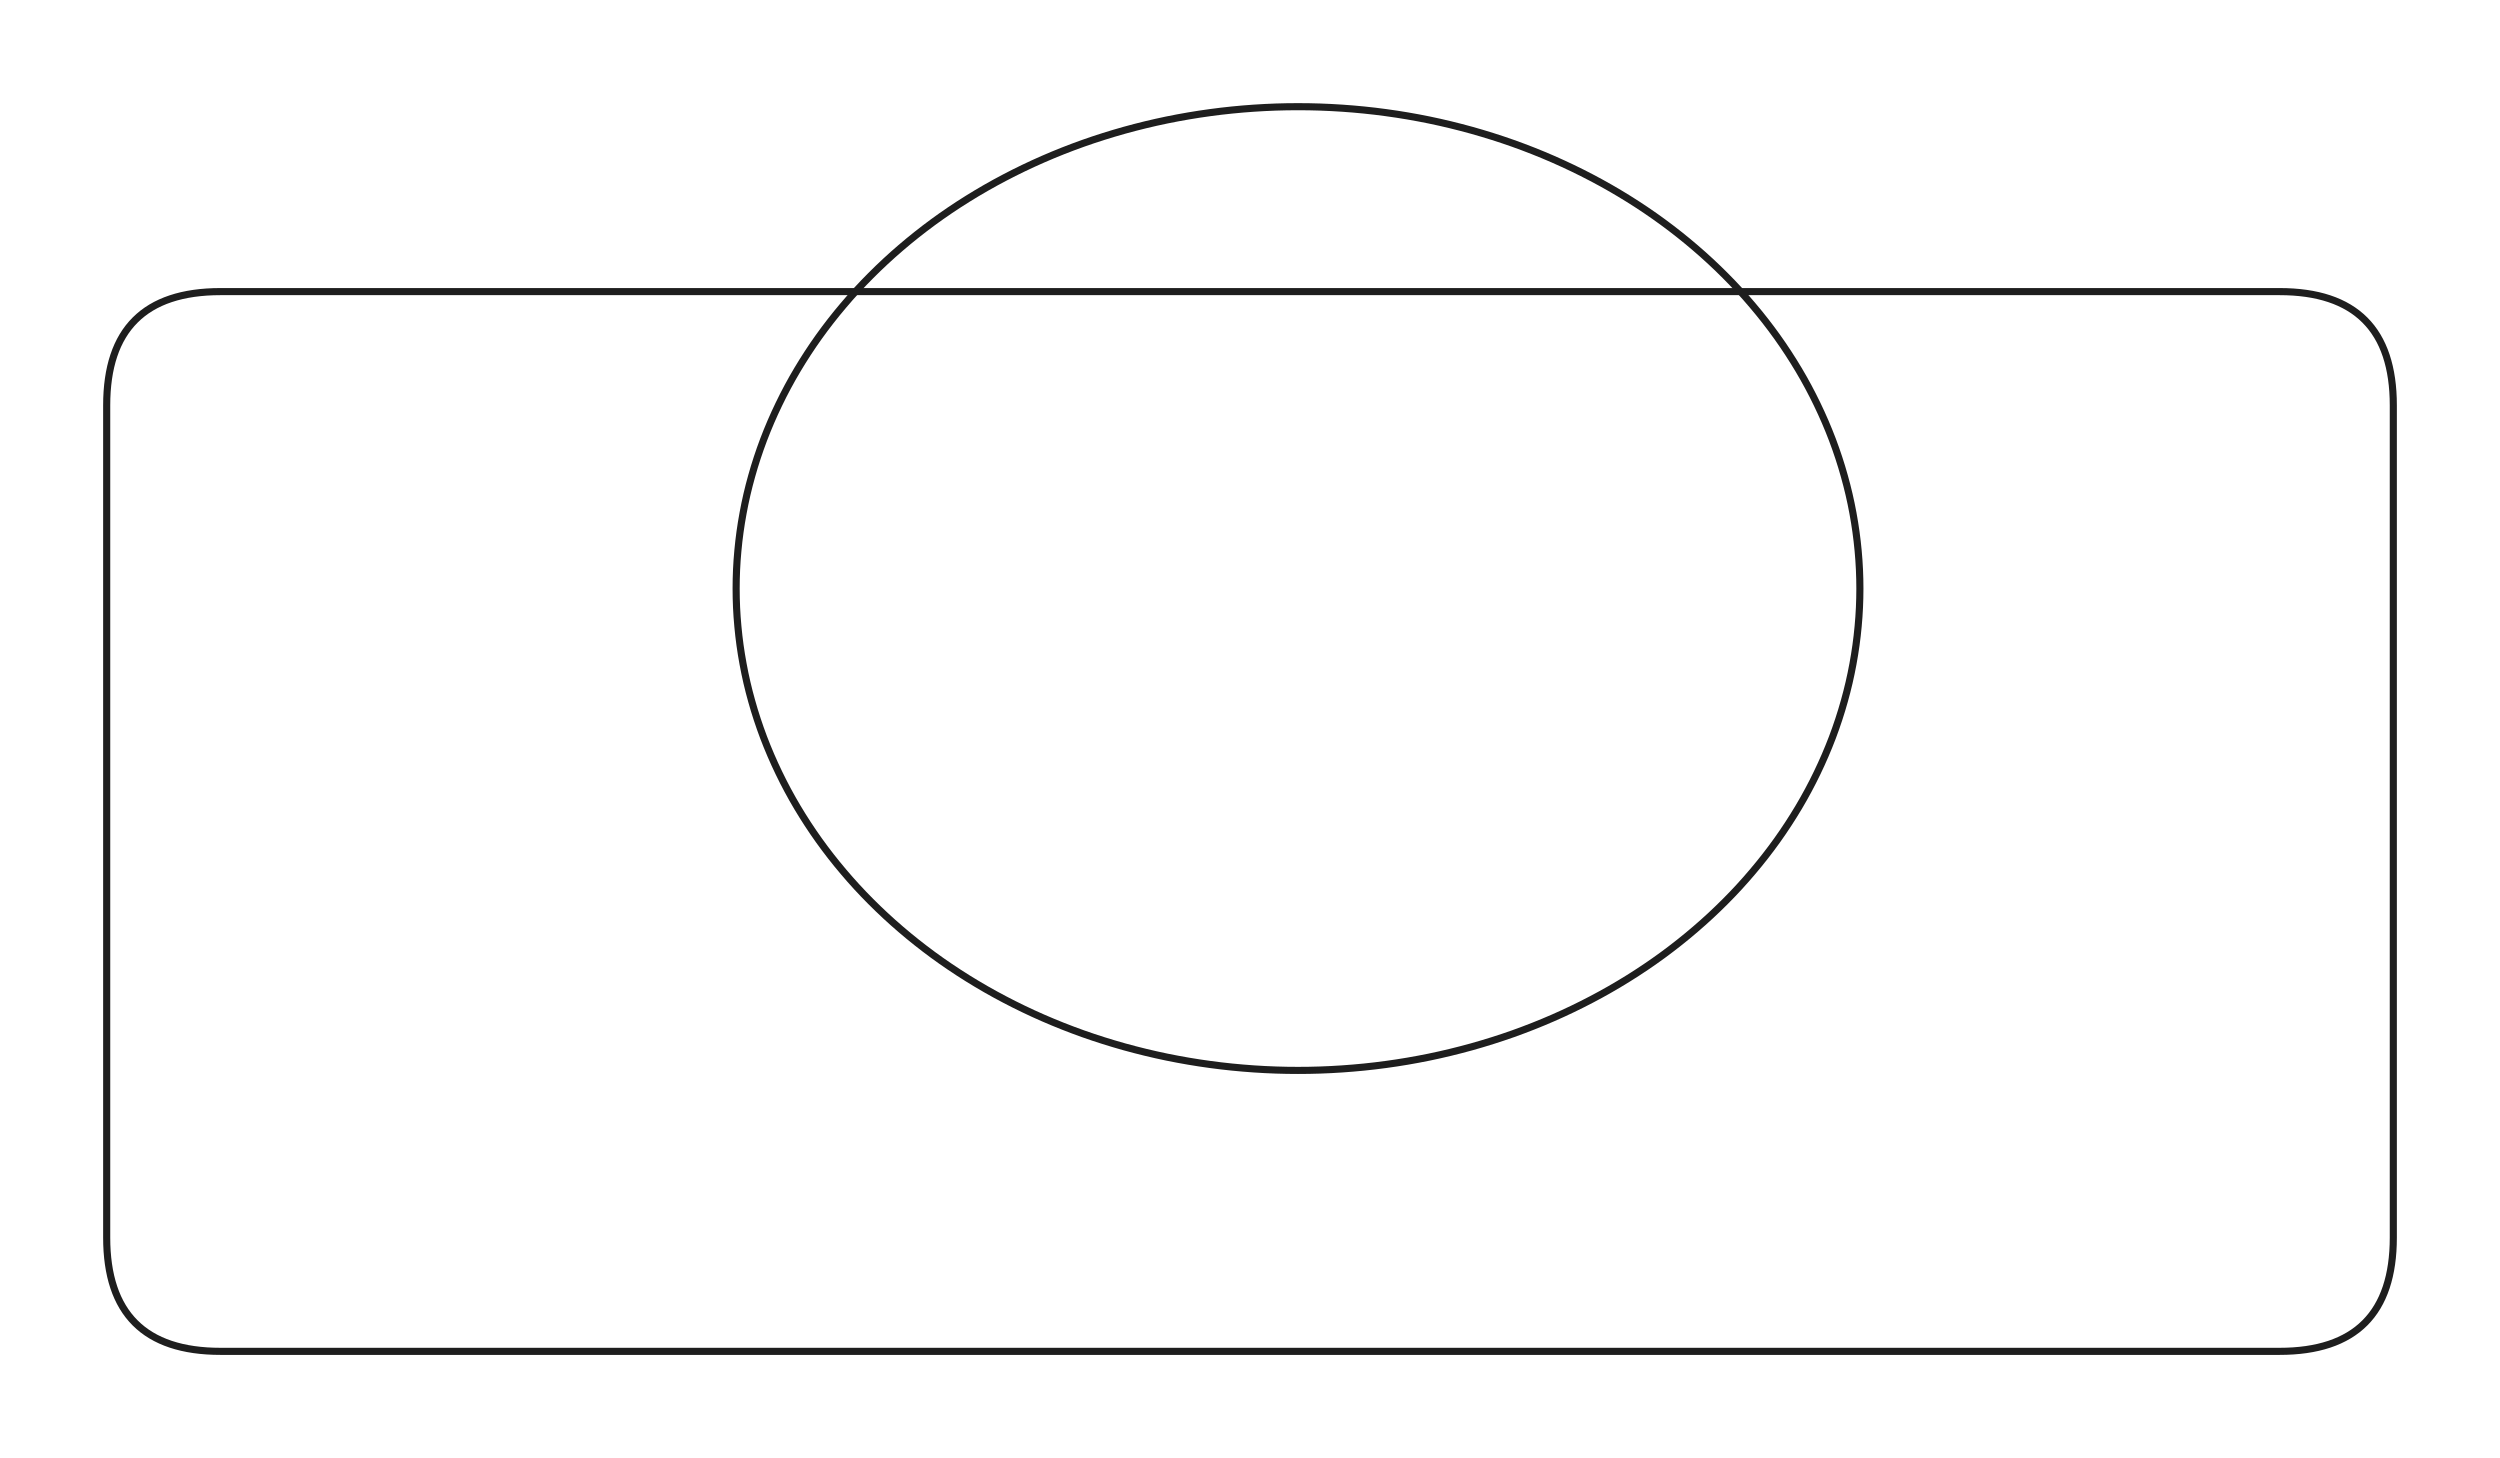 <svg version="1.1" xmlns="http://www.w3.org/2000/svg" viewBox="0 0 703 410" width="703" height="410">
  <!-- svg-source:excalidraw -->
  <!-- payload-type:application/vnd.excalidraw+json --><!-- payload-version:2 --><!-- payload-start -->eyJ2ZXJzaW9uIjoiMSIsImVuY29kaW5nIjoiYnN0cmluZyIsImNvbXByZXNzZWQiOnRydWUsImVuY29kZWQiOiJ4nM2UXU/bMFx1MDAxNIbv+yui7HaDfDpcdJcwYFxibTct2lx1MDAxMNqFSVx1MDAwZYlcdTAwMTXXjmynaYf632e7Jc5cbkybtklTpEg+XHUwMDFmfn1eP8njzPN8tenAP/F8WJeYkkrgwX9r4itcdTAwMTCScKZTkV1L3ovSVjZKdfLk+Fx1MDAxOHfdUU3UPeftUcmXuzagsFx1MDAwNKakLrzTa897tO+JkIBSYVZTsFxyNuW0wvgw+IkzK1x1MDAxYqZJgeIgzIqxgsj3Wk5BpdNcdTAwMGaYSnBcdTAwMTlcdTAwMTPyi+t0XHUwMDEzrzOxUMGXXHUwMDE16lx1MDAxN7eXN+dcdTAwMGKn+kAonatccrWnklxcXHUwMDBm73JSXHTewmdSqebJgUn8tS7B+7phIM30wVx1MDAxOOVcdTAwMWQuidqYXHUwMDE5XHUwMDAyXHUwMDE33VkwrVvrXHUwMDE1itG4Nlx1MDAxZFFcdTAwMTJcdTAwMWNon3HKhdF+XHUwMDEzgnmc+j0u21pcdTAwMWaBVWONXHUwMDEymMlcdTAwMGVcdTAwMGJ9I65u2E+FXHUwMDEyZ3ZcdTAwMDOkbpRcdTAwMTEscidcYtbaNE7SXHUwMDE0RchcdTAwMTlvVLqryl7yV+enwEu4Mlx1MDAxZKyndGpcbqv2pjzB4HCI95GtXHUwMDFiw9SfTzByXG59V+HddYdZXHUwMDEwXHUwMDA1aZiiXHUwMDE0Zc4hSlh7KE952TpCZlx1MDAxM61nZFx1MDAwMqWkky9zXHUwMDE5vcpliKJcIkM5yn6ZS3G2+SjRu3hYXFzeXlxcXFxcdTAwMGan85tcdTAwMGbp/81lPvkwbUee/zMu41x1MDAxML3AZVx1MDAxNlx1MDAxZXJcdTAwMTlq36OoSCZcdTAwMTj/RTCjP1x1MDAwNDPLXHUwMDBi9Ntg6rfd1Nf/1rnSW45H06ORak6+wVx1MDAwZtv4K1x1MDAwMsPpz/2d7WcwXFyBnXU7235cdTAwMDd85oYtIn0=<!-- payload-end -->
  <defs>
    <style class="style-fonts">
      @font-face {
        font-family: "Virgil";
        src: url("https://unpkg.com/@excalidraw/excalidraw@undefined/dist/excalidraw-assets/Virgil.woff2");
      }
      @font-face {
        font-family: "Cascadia";
        src: url("https://unpkg.com/@excalidraw/excalidraw@undefined/dist/excalidraw-assets/Cascadia.woff2");
      }
      @font-face {
        font-family: "Assistant";
        src: url("https://unpkg.com/@excalidraw/excalidraw@undefined/dist/excalidraw-assets/Assistant-Regular.woff2");
      }
    </style>
    
  </defs>
  <rect x="0" y="0" width="703" height="410" fill="transparent"/><g stroke-linecap="round" transform="translate(30 82) rotate(0 321.5 149)"><path d="M32 0 C231.36 0, 430.72 0, 611 0 M32 0 C187.04 0, 342.08 0, 611 0 M611 0 C632.33 0, 643 10.67, 643 32 M611 0 C632.33 0, 643 10.67, 643 32 M643 32 C643 116.06, 643 200.11, 643 266 M643 32 C643 80.56, 643 129.11, 643 266 M643 266 C643 287.33, 632.33 298, 611 298 M643 266 C643 287.33, 632.33 298, 611 298 M611 298 C401.41 298, 191.82 298, 32 298 M611 298 C476.2 298, 341.41 298, 32 298 M32 298 C10.67 298, 0 287.33, 0 266 M32 298 C10.67 298, 0 287.33, 0 266 M0 266 C0 179.3, 0 92.6, 0 32 M0 266 C0 185.64, 0 105.27, 0 32 M0 32 C0 10.67, 10.67 0, 32 0 M0 32 C0 10.67, 10.67 0, 32 0" stroke="#1e1e1e" stroke-width="2" fill="none"/></g><g stroke-linecap="round" transform="translate(207 30) rotate(0 158 135.5)"><path d="M316 135.5 C316 139.04, 315.84 142.6, 315.51 146.13 C315.19 149.66, 314.7 153.2, 314.05 156.7 C313.41 160.2, 312.6 163.69, 311.63 167.13 C310.67 170.58, 309.54 174, 308.27 177.37 C306.99 180.74, 305.55 184.08, 303.97 187.35 C302.39 190.63, 300.66 193.86, 298.78 197.02 C296.9 200.17, 294.88 203.28, 292.72 206.3 C290.56 209.32, 288.25 212.28, 285.82 215.14 C283.4 218.01, 280.83 220.81, 278.14 223.5 C275.46 226.19, 272.64 228.81, 269.72 231.31 C266.8 233.82, 263.75 236.23, 260.61 238.54 C257.47 240.84, 254.21 243.04, 250.87 245.12 C247.53 247.2, 244.08 249.18, 240.55 251.03 C237.03 252.88, 233.41 254.62, 229.73 256.23 C226.05 257.84, 222.28 259.33, 218.46 260.69 C214.65 262.04, 210.75 263.27, 206.82 264.37 C202.89 265.46, 198.9 266.43, 194.88 267.26 C190.87 268.08, 186.8 268.78, 182.72 269.33 C178.64 269.89, 174.52 270.3, 170.4 270.58 C166.28 270.86, 162.13 271, 158 271 C153.87 271, 149.72 270.86, 145.6 270.58 C141.48 270.3, 137.36 269.89, 133.28 269.33 C129.2 268.78, 125.13 268.08, 121.12 267.26 C117.1 266.43, 113.11 265.46, 109.18 264.37 C105.25 263.27, 101.35 262.04, 97.54 260.69 C93.72 259.33, 89.95 257.84, 86.27 256.23 C82.59 254.62, 78.97 252.88, 75.45 251.03 C71.92 249.18, 68.47 247.2, 65.13 245.12 C61.79 243.04, 58.53 240.84, 55.39 238.54 C52.25 236.23, 49.2 233.82, 46.28 231.31 C43.36 228.81, 40.54 226.19, 37.86 223.5 C35.17 220.81, 32.6 218.01, 30.18 215.14 C27.75 212.28, 25.44 209.32, 23.28 206.3 C21.12 203.28, 19.1 200.17, 17.22 197.02 C15.34 193.86, 13.61 190.63, 12.03 187.35 C10.45 184.08, 9.01 180.74, 7.73 177.37 C6.46 174, 5.33 170.58, 4.37 167.13 C3.4 163.69, 2.59 160.2, 1.95 156.7 C1.3 153.2, 0.81 149.66, 0.49 146.13 C0.16 142.6, 0 139.04, 0 135.5 C0 131.96, 0.16 128.4, 0.49 124.87 C0.81 121.34, 1.3 117.8, 1.95 114.3 C2.59 110.8, 3.4 107.31, 4.37 103.87 C5.33 100.42, 6.46 97, 7.73 93.63 C9.01 90.26, 10.45 86.92, 12.03 83.65 C13.61 80.37, 15.34 77.14, 17.22 73.98 C19.1 70.83, 21.12 67.72, 23.28 64.7 C25.44 61.68, 27.75 58.72, 30.18 55.86 C32.6 52.99, 35.17 50.19, 37.86 47.5 C40.54 44.81, 43.36 42.19, 46.28 39.69 C49.2 37.18, 52.25 34.77, 55.39 32.46 C58.53 30.16, 61.79 27.96, 65.13 25.88 C68.47 23.8, 71.92 21.82, 75.45 19.97 C78.97 18.12, 82.59 16.38, 86.27 14.77 C89.95 13.16, 93.72 11.67, 97.54 10.31 C101.35 8.96, 105.25 7.73, 109.18 6.63 C113.11 5.54, 117.1 4.57, 121.12 3.74 C125.13 2.92, 129.2 2.22, 133.28 1.67 C137.36 1.11, 141.48 0.7, 145.6 0.42 C149.72 0.14, 153.87 0, 158 0 C162.13 0, 166.28 0.14, 170.4 0.42 C174.52 0.7, 178.64 1.11, 182.72 1.67 C186.8 2.22, 190.87 2.92, 194.88 3.74 C198.9 4.57, 202.89 5.54, 206.82 6.63 C210.75 7.73, 214.65 8.96, 218.46 10.31 C222.28 11.67, 226.05 13.16, 229.73 14.77 C233.41 16.38, 237.03 18.12, 240.55 19.97 C244.08 21.82, 247.53 23.8, 250.87 25.88 C254.21 27.96, 257.47 30.16, 260.61 32.46 C263.75 34.77, 266.8 37.18, 269.72 39.69 C272.64 42.19, 275.46 44.81, 278.14 47.5 C280.83 50.19, 283.4 52.99, 285.82 55.86 C288.25 58.72, 290.56 61.68, 292.72 64.7 C294.88 67.72, 296.9 70.83, 298.78 73.98 C300.66 77.14, 302.39 80.37, 303.97 83.65 C305.55 86.92, 306.99 90.26, 308.27 93.63 C309.54 97, 310.67 100.42, 311.63 103.87 C312.6 107.31, 313.41 110.8, 314.05 114.3 C314.7 117.8, 315.19 121.34, 315.51 124.87 C315.84 128.4, 316 131.96, 316 135.5" stroke="#1e1e1e" stroke-width="2" fill="none"/></g></svg>